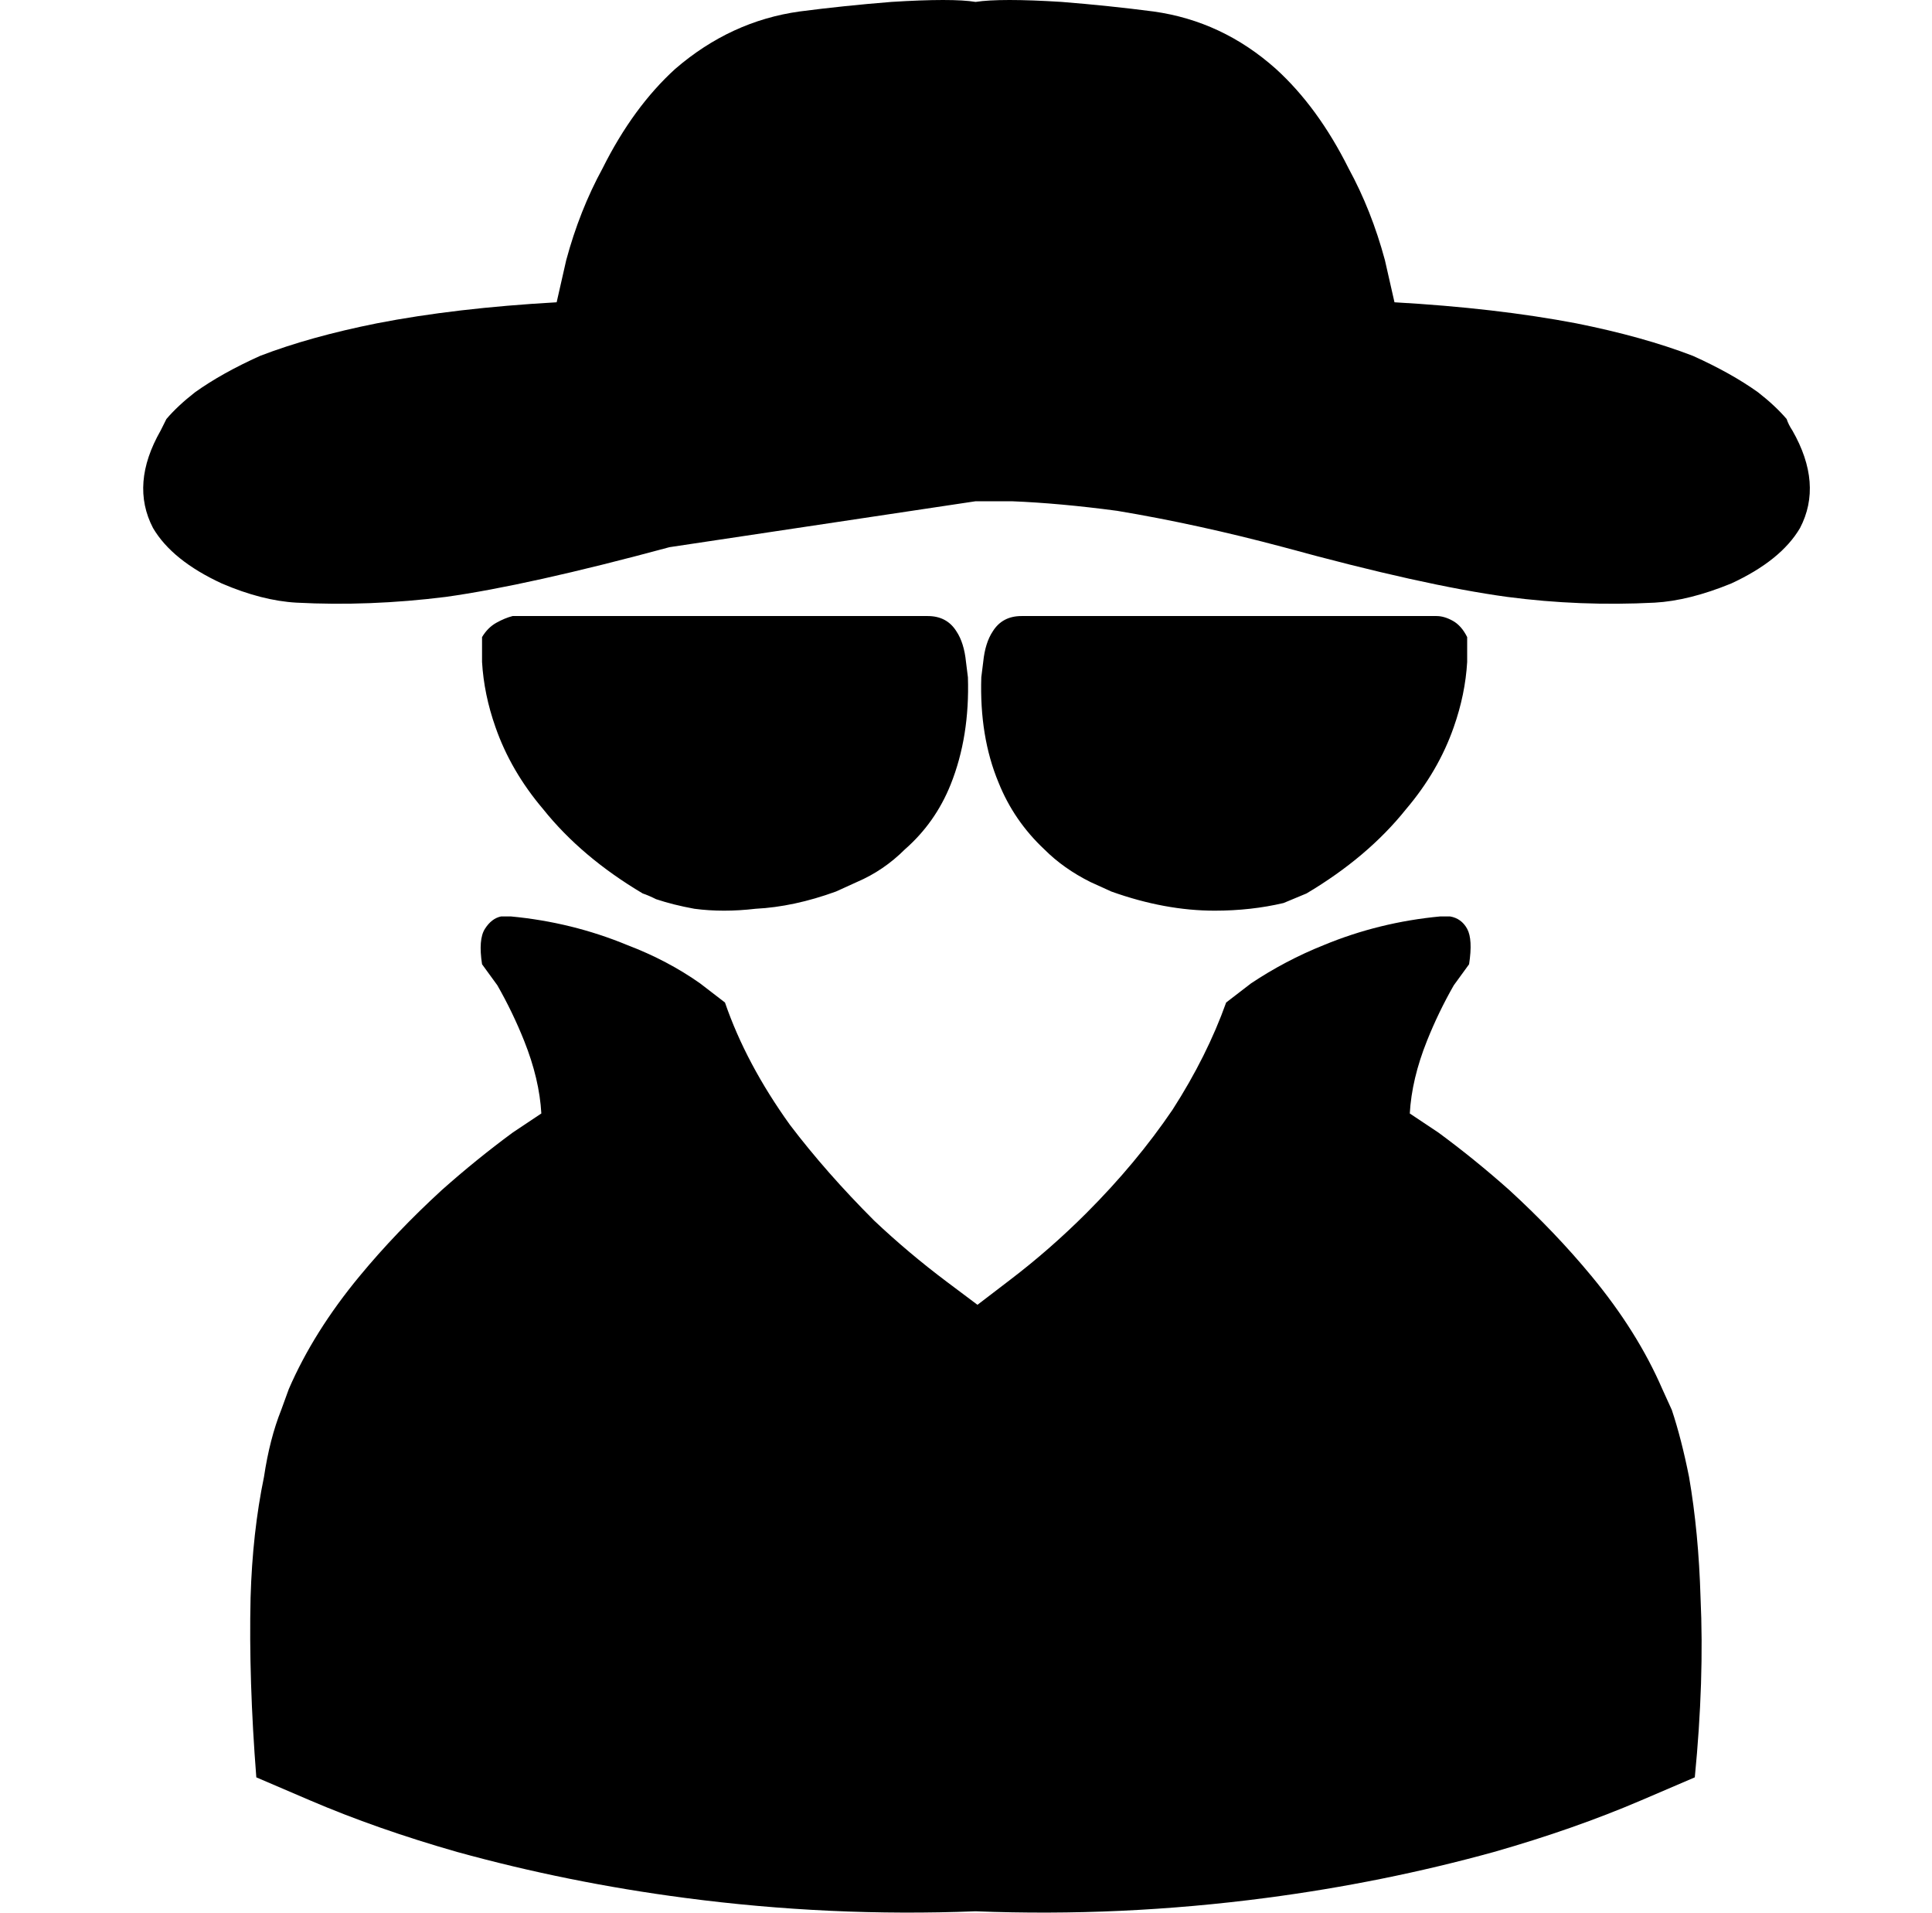 <svg xmlns="http://www.w3.org/2000/svg" viewBox="-10 0 1010 1000"><path d="M934 276zM143 718zm360-38zm98-98zm126 0q1-18 9-38 6-15 14-29l8-11q2-13-1-18.5t-9-6.5h-5q-32 3-61 15-20 8-38 20l-13 10q-10 28-28 56v0q-19 28-45 54-19 19-40 35l-17 13-16-12q-20-15-38-32-25-25-44-50-23-32-34-64l-13-10q-17-12-38-20-29-12-61-15h-5q-5 1-8.5 6.5T242 504l8 11q8 14 14 29 8 20 9 38l-15 10q-19 14-37 30-24 22-43 45-24 29-37 59l-4 11q-6 15-9 35-6 29-7 63-1 43 3 94l28 12q35 15 77 27 58 16 119 24 76 10 152 7 76 3 152-7 61-8 119-24 42-12 77-27l28-12q5-51 3-94-1-34-6-63-4-20-9-35l-5-11q-13-30-37-59-19-23-43-45-18-16-37-30zm-54-115q32-19 52-44 17-20 25-43 6-17 7-34v-13q-3-6-7.5-8.5T741 322H524q-10 0-15 8-4 6-5 16l-1 8q-1 31 9 55 8 20 24 35 10 10 24 17l11 5q28 10 54 10 19 0 36-4zm-347 0q3 1 7 3 9 3 20 5 15 2 32 0 20-1 42-9l11-5q14-6 25-17 16-14 24-34 10-25 9-56l-1-8q-1-10-5-16-5-8-15-8H258q-4 1-8.5 3.5T242 333v13q1 17 7 34 8 23 25 43 20 25 52 44zm601-242q-2-3-3-6-6-7-15-14-14-10-34-19-26-10-61-17-42-8-95-11l-5-22q-7-26-19-48-16-32-38-52-28-25-64-30-23-3-48-5-32-2-45 0-12-2-44 0-25 2-48 5-36 5-65 30-22 20-38 52-12 22-19 48l-5 22q-53 3-94 11-35 7-61 17-20 9-34 19-9 7-15 14l-3 6q-16 28-4 51 10 17 36 29 21 9 39 10 38 2 78-3 43-6 117-26l160-24h19q25 1 55 5 42 7 87 19 73 20 117 26 38 5 77 3 18-1 40-10 26-12 36-29 12-23-4-51z"/></svg>